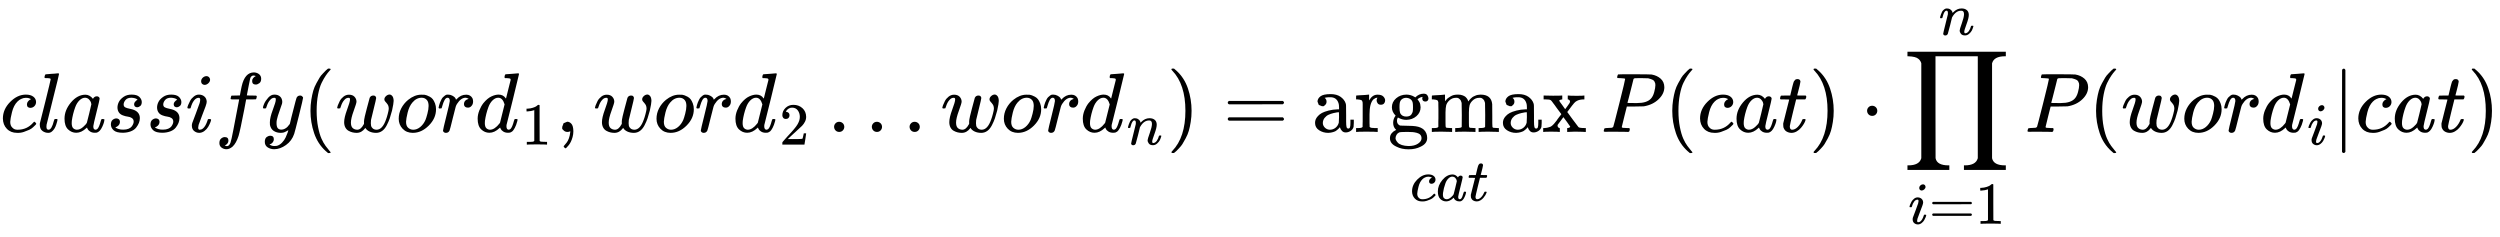 <svg xmlns="http://www.w3.org/2000/svg" width="66.988ex" height="6.354ex" style="vertical-align:-2.819ex" viewBox="0 -1562.5 29608.7 2808.5"><title>classify(word_1, word_2 \ldots word_n) = \\[6pt]   \operatorname*{argmax}_{cat} P(cat)  \cdot \prod_{i=1}^{n} P(word_i|cat)</title><g fill="currentColor" stroke="currentColor" stroke-width="0" data-mml-node="math"><path stroke="none" d="M34-159q0-109 86-196t186-87q56 0 88 24t33 63q0 29-19 49t-48 21q-19 0-30-10t-11-30 11-34 22-21 14-6h1q0-2-6-6t-21-8-34-4q-30 0-57 14-21 9-43 31-44 44-64 124t-21 116q0 46 26 69 22 24 58 24h4q112 0 185-85 9-10 12-10 4 0 13 9t10 14-9 15-29 28-45 30-64 25-80 11q-75 0-121-48T34-159" data-c="1D450" data-mml-node="mi"/><path stroke="none" d="M550-59q0 33 25 33 37 0 63-105 6-20 10-21 2-1 10-1h16q3 0 5 2t2 7q-1 6-3 16t-11 38-20 47-31 37-46 17q-36 0-67-22t-32-74q0-12 1-17l65-258q63-255 63-263 0-3-1-5t-4-4-5-2-8-1-8-1-9-1-10 0h-13q-3 0-8-1t-6-3-1-6q0-2 2-14 5-19 11-21t72-6q15-1 34-2t30-3 11-1q12 0 12 8 0 11-73 300T551-83v8q0 6-1 10z" data-c="1D459" data-mml-node="mi"/><path stroke="none" d="M764-157q0-101 76-192t171-92q51 0 90 49 16-30 46-30 13 0 23 8t10 20q0 13-37 160t-38 166q0 25 7 33t21 9q9-1 20-9 21-20 41-96 6-20 10-21 2-1 10-1h4q19 0 19 9 0 6-5 27t-20 54-32 50q-13 13-32 21-8 2-24 2-34 0-57-15t-30-31l-6-15q-1-1-4 1l-4 4q-59 56-120 56-55 0-97-40t-42-127m318-171q0-6-5-22t-23-35-46-20q-35 0-67 31t-50 81q-29 79-41 164v11q0 8-1 12 0 45 18 62t43 18q38 0 75-33t44-51q2-4 27-107t26-111" data-c="1D44E" data-mml-node="mi"/><path stroke="none" d="M1391-289q0-32 16-65t56-61 97-27q62 0 90 27t29 60q0 32-17 47t-38 16q-13 0-24-8t-12-26q0-16 9-28t17-18 13-6q1 0 1-1 0-3-7-9t-25-11-39-6q-48 0-70 26t-23 53q0 25 19 35t55 17 52 15q66 29 66 96 0 28-11 56t-33 56-63 44-94 17q-77 0-109-29t-33-68q0-39 21-56t44-17q15 0 28 9t14 31q0 26-18 44t-31 18q-2 1-3 1t-1 2q1 3 8 8t31 13 55 7q36 0 62-11t38-28 17-31 5-25q0-28-21-42t-48-17-59-15-47-35q-17-25-17-58M1860-289q0-32 16-65t56-61 97-27q62 0 90 27t29 60q0 32-17 47t-38 16q-13 0-24-8t-12-26q0-16 9-28t17-18 13-6q1 0 1-1 0-3-7-9t-25-11-39-6q-48 0-70 26t-23 53q0 25 19 35t55 17 52 15q66 29 66 96 0 28-11 56t-33 56-63 44-94 17q-77 0-109-29t-33-68q0-39 21-56t44-17q15 0 28 9t14 31q0 26-18 44t-31 18q-2 1-3 1t-1 2q1 3 8 8t31 13 55 7q36 0 62-11t38-28 17-31 5-25q0-28-21-42t-48-17-59-15-47-35q-17-25-17-58" data-c="1D460" data-mml-node="mi"/><path stroke="none" d="M2382-600q0-24 19-42t44-19q18 0 30 12t13 30q0 23-20 42t-44 20q-15 0-28-10t-14-33m-163 313q0-8 9-31t24-51 44-51 60-22q39 0 65 23t27 62q0 17-14 56t-40 105-42 113q-5 22-5 32 0 25 17 25 9 0 19-3t23-14 27-35 25-59q3-12 5-14t17-2q20 0 20 10 0 8-9 31t-25 51-45 50-62 22q-32 0-59-21t-28-64q0-17 5-32t43-114q38-101 44-121t7-39q0-24-17-24h-2q-30 0-55 33t-38 84q-1 1-2 3t-1 3-2 2-3 1-4 0-8 0h-14q-6-6-6-9" data-c="1D456" data-mml-node="mi"/><path stroke="none" d="M2661 162q2 0 6 2t11 3 12 1q13 0 24-13t16-29q10-27 34-153t46-240 22-115v-3h-47q-47 0-50-2-4-3-4-10l7-28q2-5 8-5t47-1q48 0 48-1 0-2 9-50t12-58q37-165 146-165 37 2 61 22t24 53q0 36-21 52t-42 17q-44 0-44-42 0-19 11-33t24-21l9-5q-16-6-30-6-12 0-23 10t-15 28q-7 29-16 78t-16 83-7 36 55 2q45 0 52 1t11 6q1 4-2 17t-5 16q-2 5-9 5t-54 1h-56l-23 122q-48 248-67 310-27 85-70 126-37 32-73 32-32 0-58-19t-26-54q0-37 21-54t42-17q44 0 44 42 0 19-11 33t-24 21z" data-c="1D453" data-mml-node="mi"/><path stroke="none" d="M3114-287q0-14 15-48t48-71 74-36q41 0 66 23t26 64q-2 19-3 21 0 3-16 46t-33 97-16 86q0 43 14 60t42 18q23 0 43-11t31-23 27-33q0-1 5-20t14-59 19-74q38-150 42-157 13-27 43-27 13 0 21 7t11 12 2 9q0 13-49 210t-56 216q-28 83-97 132t-138 50q-45 0-79-22t-34-66q0-22 7-37t19-22 20-10 17-3q44 0 44 42 0 20-12 35t-23 20-13 5l-3 1q2 5 19 12t34 7h8q17 0 26-2 33-9 61-38t43-62 23-56 8-30l-6 4q-6 4-19 11t-26 12q-20 5-39 5-46 0-81-22t-46-71q-1-7-1-31 0-57 35-149t35-117v-14q0-3-4-7t-11-4h-4q-23 0-42 19t-30 41-17 42-8 22-16 2h-14q-6-6-6-9" data-c="1D466" data-mml-node="mi"/><path stroke="none" d="M3677-250q0-69 10-131t23-107 37-88 38-67 42-52 33-34 25-21h17q14 0 14 9 0 3-17 21t-41 53-49 86-42 138-17 193 17 192 41 139 49 86 42 53 17 21q0 9-15 9h-16l-28-24q-94-85-137-212t-43-264" data-c="28" data-mml-node="mo"/><path stroke="none" d="M4552-385q0-21 19-39t42-19q18 0 33 18t16 57q0 29-19 115-15 56-27 92t-35 81-55 68-72 23q-44 0-78-16t-49-43q-1 1-3 4-41 55-100 55-26 0-50-6t-47-19-37-39-14-63q0-54 34-146t35-117v-14q0-3-4-7t-11-4h-4q-23 0-42 19t-30 41-17 42-8 22-16 2h-14q-6-6-6-9 0-6 8-28t23-51 44-52 65-23q43 0 66 25t23 58q0 18-33 108t-33 139q0 46 21 65t53 20q43 0 76-61l5-9v-32q0-6 1-8t1-7 1-9 3-13 3-17 6-24 8-32 11-43q29-114 33-123 13-27 43-27 19 0 26 10t8 19q0 13-29 128t-32 132q-2 11-2 35v7q0 15 3 29t19 29 45 16q71 0 113-122 9-23 20-65t12-60q0-33-13-52t-26-32-13-28" data-c="1D464" data-mml-node="mi"/><path stroke="none" d="M4889 11q-75 0-121-49t-46-118q0-65 30-123t82-101q76-61 155-61 32 0 40 1 13 3 26 7t35 16 36 30 26 49 12 70q0 107-86 193t-189 86m-80-131q0 50 26 72t59 22q44 0 83-32t62-84q9-21 23-74t14-92q0-44-18-67-24-30-64-30-63 0-111 58-37 44-55 117t-19 110" data-c="1D45C" data-mml-node="mi"/><path stroke="none" d="M5194-287q1-3 2-8t5-22 10-31 15-33 20-30 26-22 33-9q29 0 51 12t31 22 11 20q2 6 3 6t8-7q48-52 111-52h3q48 0 72 41 8 19 8 37 0 30-13 48t-26 23-25 4q-20 0-32-11t-12-29q0-48 56-64-22-13-36-13-56 0-103 74-10 16-15 33t-34 133q-34 140-39 149-13 27-43 27-13 0-21-6t-11-12-2-10q0-13 40-172t40-177q0-39-26-39-21 0-36 28t-24 61-11 36q-2 2-16 2h-14q-6-6-6-9" data-c="1D45F" data-mml-node="mi"/><g data-mml-node="msub"><path stroke="none" d="M5990-683q1 0 72-5t73-6q12 0 12 8 0 7-73 302t-75 301-1 15q0 42 28 42 9-1 20-9 21-20 41-96 6-20 10-21 2-1 10-1h8q15 0 15 8 0 5-3 16-13 50-30 81t-28 40-28 16q-8 2-24 2-34 0-57-15t-30-31l-6-15q-1-1-4 1l-4 4q-59 56-120 56-55 0-97-40t-42-127q0-48 20-98t48-86q47-57 94-79t85-22q56 0 84 42 5 6 5 4 1-4 27-109t28-111q0-13-7-16t-39-5h-21q-6-6-6-8t2-19q5-19 13-19m-14 357q-23-79-75-79-35 0-67 31t-50 81q-29 79-41 164v11q0 8-1 12 0 45 18 62t43 18q54 0 111-72l8-11z" data-c="1D451" data-mml-node="mi"/><path stroke="none" d="m6327.591-258.646-9.191 3.535q-9.898 3.535-28.28 7.07t-41.006 4.949h-13.433v-32.522h13.433q33.229-1.414 61.509-10.605t39.592-16.968 19.796-15.554q1.414-2.121 8.484-2.121 6.363 0 12.019 4.242v211.393l.707 212.1q4.949 4.949 8.484 6.363t16.968 2.828 43.834 1.414h18.382V150h-7.777q-14.847-2.121-112.413-2.121-96.152 0-110.999 2.121h-8.484v-32.522h45.248q11.312 0 17.675-.707t11.312-2.121 5.656-1.414 4.242-3.535 4.242-2.828z" data-c="31" data-mml-node="mn"/></g><path stroke="none" d="M6658.6-35v-25l16-43 43-18q28 0 50 25t23 88q0 35-9 68t-21 57-26 41-24 27-13 9q-4 0-13-9t-9-13 11-16 25-30 26-50 16-73V-9l-1 1q-2 1-5 2t-6 3-9 2-12 1q-27 0-44-17Z" data-c="2C" data-mml-node="mo"/><path stroke="none" d="M7605.2-385q0-21 19-39t42-19q18 0 33 18t16 57q0 29-19 115-15 56-27 92t-35 81-55 68-72 23q-44 0-78-16t-49-43q-1 1-3 4-41 55-100 55-26 0-50-6t-47-19-37-39-14-63q0-54 34-146t35-117v-14q0-3-4-7t-11-4h-4q-23 0-42 19t-30 41-17 42-8 22-16 2h-14q-6-6-6-9 0-6 8-28t23-51 44-52 65-23q43 0 66 25t23 58q0 18-33 108t-33 139q0 46 21 65t53 20q43 0 76-61l5-9v-32q0-6 1-8t1-7 1-9 3-13 3-17 6-24 8-32 11-43q29-114 33-123 13-27 43-27 19 0 26 10t8 19q0 13-29 128t-32 132q-2 11-2 35v7q0 15 3 29t19 29 45 16q71 0 113-122 9-23 20-65t12-60q0-33-13-52t-26-32-13-28" data-c="1D464" data-mml-node="mi"/><path stroke="none" d="M7942.2 11q-75 0-121-49t-46-118q0-65 30-123t82-101q76-61 155-61 32 0 40 1 13 3 26 7t35 16 36 30 26 49 12 70q0 107-86 193t-189 86m-80-131q0 50 26 72t59 22q44 0 83-32t62-84q9-21 23-74t14-92q0-44-18-67-24-30-64-30-63 0-111 58-37 44-55 117t-19 110" data-c="1D45C" data-mml-node="mi"/><path stroke="none" d="M8247.2-287q1-3 2-8t5-22 10-31 15-33 20-30 26-22 33-9q29 0 51 12t31 22 11 20q2 6 3 6t8-7q48-52 111-52h3q48 0 72 41 8 19 8 37 0 30-13 48t-26 23-25 4q-20 0-32-11t-12-29q0-48 56-64-22-13-36-13-56 0-103 74-10 16-15 33t-34 133q-34 140-39 149-13 27-43 27-13 0-21-6t-11-12-2-10q0-13 40-172t40-177q0-39-26-39-21 0-36 28t-24 61-11 36q-2 2-16 2h-14q-6-6-6-9" data-c="1D45F" data-mml-node="mi"/><g data-mml-node="msub"><path stroke="none" d="M9043.2-683q1 0 72-5t73-6q12 0 12 8 0 7-73 302t-75 301-1 15q0 42 28 42 9-1 20-9 21-20 41-96 6-20 10-21 2-1 10-1h8q15 0 15 8 0 5-3 16-13 50-30 81t-28 40-28 16q-8 2-24 2-34 0-57-15t-30-31l-6-15q-1-1-4 1l-4 4q-59 56-120 56-55 0-97-40t-42-127q0-48 20-98t48-86q47-57 94-79t85-22q56 0 84 42 5 6 5 4 1-4 27-109t28-111q0-13-7-16t-39-5h-21q-6-6-6-8t2-19q5-19 13-19m-14 357q-23-79-75-79-35 0-67 31t-50 81q-29 79-41 164v11q0 8-1 12 0 45 18 62t43 18q54 0 111-72l8-11z" data-c="1D451" data-mml-node="mi"/><path stroke="none" d="M9307.263-153.303q-19.089 0-30.401-12.726t-11.312-31.108q0-50.197 37.471-86.961t93.324-36.764q64.337 0 107.464 39.592t43.834 102.515q0 30.401-14.14 57.974t-33.936 48.076-56.56 52.318q-25.452 21.917-70.7 65.044l-41.713 39.592 53.732.707q110.999 0 118.069-3.535 4.949-1.414 16.968-62.923v-2.121h28.28v2.121q-.707 2.121-9.191 64.337t-10.605 65.044V150H9265.55v-21.917q0-4.949 4.242-10.605t21.21-24.745q20.503-22.624 35.35-39.592 6.363-7.07 24.038-26.159T9374.428.823t20.503-23.331 19.796-24.038 16.261-21.21 14.847-22.624 10.605-20.503 9.191-22.624 4.949-21.21 2.121-23.331q0-44.541-24.038-77.063t-68.579-32.522q-23.331 0-41.006 12.019t-24.745 23.331-7.07 13.433q0 .707 3.535.707 12.726 0 26.159 9.898t13.433 32.522q0 17.675-11.312 29.694t-31.815 12.726" data-c="32" data-mml-node="mn"/></g><path stroke="none" d="M9878.4-60q0-24 17-42t43-18q24 0 42 16t19 43q0 25-17 43t-43 18-43-17-18-43m447 0q0-24 17-42t43-18q24 0 42 16t19 43q0 25-17 43t-43 18-43-17-18-43m447 0q0-24 17-42t43-18q24 0 42 16t19 43q0 25-17 43t-43 18-43-17-18-43" data-c="2026" data-mml-node="mo"/><path stroke="none" d="M11719.1-385q0-21 19-39t42-19q18 0 33 18t16 57q0 29-19 115-15 56-27 92t-35 81-55 68-72 23q-44 0-78-16t-49-43q-1 1-3 4-41 55-100 55-26 0-50-6t-47-19-37-39-14-63q0-54 34-146t35-117v-14q0-3-4-7t-11-4h-4q-23 0-42 19t-30 41-17 42-8 22-16 2h-14q-6-6-6-9 0-6 8-28t23-51 44-52 65-23q43 0 66 25t23 58q0 18-33 108t-33 139q0 46 21 65t53 20q43 0 76-61l5-9v-32q0-6 1-8t1-7 1-9 3-13 3-17 6-24 8-32 11-43q29-114 33-123 13-27 43-27 19 0 26 10t8 19q0 13-29 128t-32 132q-2 11-2 35v7q0 15 3 29t19 29 45 16q71 0 113-122 9-23 20-65t12-60q0-33-13-52t-26-32-13-28" data-c="1D464" data-mml-node="mi"/><path stroke="none" d="M12056.1 11q-75 0-121-49t-46-118q0-65 30-123t82-101q76-61 155-61 32 0 40 1 13 3 26 7t35 16 36 30 26 49 12 70q0 107-86 193t-189 86m-80-131q0 50 26 72t59 22q44 0 83-32t62-84q9-21 23-74t14-92q0-44-18-67-24-30-64-30-63 0-111 58-37 44-55 117t-19 110" data-c="1D45C" data-mml-node="mi"/><path stroke="none" d="M12361.1-287q1-3 2-8t5-22 10-31 15-33 20-30 26-22 33-9q29 0 51 12t31 22 11 20q2 6 3 6t8-7q48-52 111-52h3q48 0 72 41 8 19 8 37 0 30-13 48t-26 23-25 4q-20 0-32-11t-12-29q0-48 56-64-22-13-36-13-56 0-103 74-10 16-15 33t-34 133q-34 140-39 149-13 27-43 27-13 0-21-6t-11-12-2-10q0-13 40-172t40-177q0-39-26-39-21 0-36 28t-24 61-11 36q-2 2-16 2h-14q-6-6-6-9" data-c="1D45F" data-mml-node="mi"/><g data-mml-node="msub"><path stroke="none" d="M13157.1-683q1 0 72-5t73-6q12 0 12 8 0 7-73 302t-75 301-1 15q0 42 28 42 9-1 20-9 21-20 41-96 6-20 10-21 2-1 10-1h8q15 0 15 8 0 5-3 16-13 50-30 81t-28 40-28 16q-8 2-24 2-34 0-57-15t-30-31l-6-15q-1-1-4 1l-4 4q-59 56-120 56-55 0-97-40t-42-127q0-48 20-98t48-86q47-57 94-79t85-22q56 0 84 42 5 6 5 4 1-4 27-109t28-111q0-13-7-16t-39-5h-21q-6-6-6-8t2-19q5-19 13-19m-14 357q-23-79-75-79-35 0-67 31t-50 81q-29 79-41 164v11q0 8-1 12 0 45 18 62t43 18q54 0 111-72l8-11z" data-c="1D451" data-mml-node="mi"/><path stroke="none" d="M13358.947-52.909q.707-4.242 2.121-11.312t8.484-26.866 14.14-33.229 23.331-26.159 32.522-12.019q25.452 0 42.42 12.726t21.21 24.038 4.242 14.847q0 1.414.707 1.414l7.777-7.777q43.127-45.248 98.273-45.248 38.178 0 61.509 19.089t24.038 55.853-26.866 110.999-26.866 89.789q0 18.382 12.019 18.382 4.242 0 6.363-.707 20.503-3.535 36.764-26.866t24.745-56.56q1.414-5.656 14.14-5.656 14.14 0 14.14 5.656 0 .707-2.828 10.605-5.656 20.503-15.554 40.299t-32.522 39.592-48.783 19.089q-33.229 0-48.076-19.089t-14.847-39.592q0-13.433 25.452-84.84t26.159-107.464q0-41.713-31.108-41.713h-3.535q-60.802 0-102.515 71.407l-4.949 8.484-23.331 94.738q-23.331 92.617-26.866 99.687-9.191 19.089-30.401 19.089-9.191 0-14.847-4.242t-7.777-8.484-1.414-7.07q0-9.191 26.866-115.241t28.28-115.241q.707-3.535.707-16.261 0-27.573-16.968-27.573-26.866 0-44.541 70.7-4.242 14.14-4.242 14.847-1.414 4.242-13.433 4.242h-9.898q-4.242-4.242-4.242-6.363" data-c="1D45B" data-mml-node="mi"/></g><path stroke="none" d="m13878.4-749 4-1h22l28 24q94 85 137 212t43 264q0 68-10 131t-23 107-37 88-38 67-41 51-32 33-23 19l-4 4h-23q-3 0-5-3t-3-9q1-1 11-13 155-161 155-475t-155-475q-10-12-11-13 0-8 5-11" data-c="29" data-mml-node="mo"/><path stroke="none" d="M14541.1-347q0-13 14-20h637q15 8 15 20 0 11-14 19l-318 1h-318q-16-5-16-20m0 194q0-15 16-20h636q14 10 14 20 0 13-15 20h-637q-14-7-14-20" data-c="3D" data-mml-node="mo"/><g data-mml-node="munder"><g stroke="none" data-mml-node="mi"><path d="M15677.9-305h-22l-37-15-15-39q0-35 34-62t121-27q73 0 118 32t60 76q5 14 5 31t1 115v70q0 48 5 66t21 18q15 0 20-16t5-53v-36h40v39q-1 40-3 47-9 30-35 47t-55 18-47-18-24-42v-4l-2 3q-2 3-5 6t-8 9-12 11-15 12-18 11-22 8-26 6-31 3q-60 0-108-31t-48-87q0-21 7-40t27-41 48-37 78-28 110-15h14v-22q0-34-6-50-22-71-97-71-18 0-34 1t-25 4-8 3q22 15 22 44 0 25-16 39Zm-11 199q0 31 24 55t59 25q38 0 67-23t39-60q2-7 3-66 0-58-1-58-8 0-21 1t-45 9-58 20-46 37-21 60" data-c="61"/><path d="M16076.9-46h14q39 0 47-14v-31q0-14 1-31t0-39 0-42v-125l-1-23q-3-19-14-25t-45-9h-18v-23q0-23 2-23l10-1q10-1 28-2t36-2q16-1 35-2t29-3 11-1h3v69q39-68 97-68h6q45 0 66 22t21 46q0 21-13 36t-38 15-37-16-13-34q0-9 2-16t5-12 3-5q-2-2-23 4-16 8-24 15-47 45-47 179v106q0 12 1 20t0 15v5q1 2 3 4t5 3 5 3 7 2 7 1 9 1 9 0 10 1 10 0h31V0h-9q-18-3-127-3-103 0-112 3h-8v-46z" data-c="72"/><path d="M16761.9-409q44-44 100-44 30 0 43 19t13 38q0 14-9 25t-27 11q-33 0-37-30-2-14 3-21 0-1 1-3v-1q-28 3-53 22-8 5-8 7 0 1 4 5t9 12 11 18 9 26 4 33q0 62-49 105t-121 44q-50 0-99-28-11 18-11 38 0 35 26 52 9 6 17 6t72 2q84 1 108 6 61 9 96 41 39 39 39 98 0 67-78 103-60 31-142 31-83 0-143-31-78-35-78-100 0-36 21-60t42-33l11-6q-36-31-36-84 0-47 29-85-44-44-44-99 0-63 50-106t121-44q51 0 95 26zm-30 66q-5-28-26-44t-52-17q-29 0-50 16t-26 45q-3 17-3 51 0 44 7 65t30 35q17 10 43 10 22 0 38-7t23-18 11-20 5-15q3-16 3-50t-3-51m104 418q0-25-14-41t-41-23-49-9-54-2h-27q-67 0-80 6-20 9-31 28t-12 40q0 10 6 23t21 30 48 28 80 12q69 0 111-28t42-64" data-c="67"/><path d="M16973.9-46h14q39 0 47-14v-62q0-17 1-39t0-42v-66q0-35-1-59v-23q-3-19-14-25t-45-9h-18v-23q0-23 2-23l10-1q10-1 28-2t37-2q17-1 36-2t29-3 11-1h3v40q0 38 1 38t5-5 12-15 19-18 29-19 38-16 51-5q15 0 28 2t23 6 19 8 15 9 11 11 9 11 7 11 4 10 3 8l2 5 3-4 6-8q3-4 9-11t13-13 15-13 20-12 23-10 26-7 31-3q126 0 137 113 1 7 1 139v86q0 38 2 45t11 10q21 3 49 3h16V0h-8l-23-1q-24-1-51-1t-38-1q-103 0-112 3h-8v-46h16q61 0 61-16 1-2 1-138-1-135-2-143-6-28-20-42t-24-17-26-2q-45 0-79 34-27 27-34 55t-8 83v124q0 30 1 40t3 13 9 6q21 3 49 3h16V0h-8l-24-1q-23-1-50-1t-38-1q-103 0-112 3h-8v-46h16q61 0 61-16 1-2 1-138-1-135-2-143-6-28-20-42t-24-17-26-2q-45 0-79 34-27 27-34 55t-8 83v124q0 30 1 40t3 13 9 6q21 3 49 3h16V0h-8l-23-1q-24-1-51-1t-38-1q-103 0-112 3h-8v-46z" data-c="6D"/><path d="M17902.9-305h-22l-37-15-15-39q0-35 34-62t121-27q73 0 118 32t60 76q5 14 5 31t1 115v70q0 48 5 66t21 18q15 0 20-16t5-53v-36h40v39q-1 40-3 47-9 30-35 47t-55 18-47-18-24-42v-4l-2 3q-2 3-5 6t-8 9-12 11-15 12-18 11-22 8-26 6-31 3q-60 0-108-31t-48-87q0-21 7-40t27-41 48-37 78-28 110-15h14v-22q0-34-6-50-22-71-97-71-18 0-34 1t-25 4-8 3q22 15 22 44 0 25-16 39Zm-11 199q0 31 24 55t59 25q38 0 67-23t39-60q2-7 3-66 0-58-1-58-8 0-21 1t-45 9-58 20-46 37-21 60" data-c="61"/><path d="M18466.9 0q-12-3-99-3-76 0-85 3h-6v-46h14q23-1 42-6t29-9 25-17 18-18 21-26 20-28l46-60-58-78q-9-13-19-27t-16-21-11-15-9-12-6-7-7-6-6-3-6-2-8-2q-6 0-36-2h-28v-46h7q36 2 103 2 93 0 103-2h8v46q-36 4-36 16 0 2 10 16t28 38 29 41l4 4 25-34q32-41 32-54 0-6-2-11t-5-7-5-4-7-4l-3-1h-5v-46h7q15 3 99 3 79 0 85-3h6v46h-7q-49 0-81 17-17 8-34 27t-65 84l-16 21 62 85q66 90 71 94t17 7q18 4 53 4h17V0h-14q-8-1-20-1t-25-1-25 0-18-1h-37q-26 0-50 2l-23 1h-9v-46h3q11 0 22-5t11-12q0-2-40-57l-41-55q-1 1-31 42t-34 45q-4 5-4 14 0 11 7 19t18 9q2 0 2 23V0z" data-c="78"/></g><g data-mjx-texclass="ORD" data-mml-node="TeXAtom"><path stroke="none" d="M16723.638 703.187q0-77.063 60.802-138.572t131.502-61.509q39.592 0 62.216 16.968t23.331 44.541q0 20.503-13.433 34.643t-33.936 14.847q-13.433 0-21.21-7.07t-7.777-21.21 7.777-24.038 15.554-14.847 9.898-4.242h.707q0-1.414-4.242-4.242t-14.847-5.656-24.038-2.828q-21.21 0-40.299 9.898-14.847 6.363-30.401 21.917-31.108 31.108-45.248 87.668t-14.847 82.012q0 32.522 18.382 48.783 15.554 16.968 41.006 16.968h2.828q79.184 0 130.795-60.095 6.363-7.07 8.484-7.07 2.828 0 9.191 6.363t7.07 9.898-6.363 10.605-20.503 19.796-31.815 21.21-45.248 17.675-56.56 7.777q-53.025 0-85.547-33.936t-33.229-86.254" data-c="1D450" data-mml-node="mi"/><path stroke="none" d="M17029.062 704.601q0-71.407 53.732-135.744t120.897-65.044q36.057 0 63.63 34.643 11.312-21.21 32.522-21.21 9.191 0 16.261 5.656t7.07 14.14q0 9.191-26.159 113.12t-26.866 117.362q0 17.675 4.949 23.331t14.847 6.363q6.363-.707 14.14-6.363 14.847-14.14 28.987-67.872 4.242-14.14 7.07-14.847 1.414-.707 7.07-.707h2.828q13.433 0 13.433 6.363 0 4.242-3.535 19.089t-14.14 38.178-22.624 35.35q-9.191 9.191-22.624 14.847-5.656 1.414-16.968 1.414-24.038 0-40.299-10.605t-21.21-21.917l-4.242-10.605q-.707-.707-2.828.707l-2.828 2.828q-41.713 39.592-84.84 39.592-38.885 0-68.579-28.28t-29.694-89.789m224.826-120.897q0-4.242-3.535-15.554t-16.261-24.745-32.522-14.14q-24.745 0-47.369 21.917t-35.35 57.267q-20.503 55.853-28.987 115.948v7.777q0 5.656-.707 8.484 0 31.815 12.726 43.834t30.401 12.726q26.866 0 53.025-23.331t31.108-36.057q1.414-2.828 19.089-75.649t18.382-78.477" data-c="1D44E" data-mml-node="mi"/><path stroke="none" d="M17398.116 543.405q-4.949-4.949-4.949-7.07 0-2.828 2.121-11.312t3.535-9.898q1.414-3.535 6.363-3.535t36.057-.707h37.471l13.433-56.56q2.121-7.777 4.949-20.503t4.949-18.382 4.242-14.14 5.656-12.019 7.07-8.484 9.898-6.363 12.726-1.414q12.726.707 17.675 7.777t4.949 13.433q0 4.949-6.363 33.229t-14.14 55.853l-7.07 26.159q0 1.414 35.35 1.414h36.057q4.949 4.949 4.949 7.777 0 15.554-9.191 24.745h-75.649l-25.452 102.515q-27.573 113.12-27.573 121.604 0 29.694 19.089 29.694 24.745 0 48.076-24.038t37.471-59.388q1.414-4.242 3.535-4.949t10.605-1.414h2.828q10.605 0 10.605 5.656 0 2.121-2.121 8.484-3.535 11.312-12.726 26.866t-24.038 33.229-36.057 29.694-43.127 12.019q-21.21 0-40.299-10.605t-27.573-36.764q-1.414-5.656-1.414-19.089v-12.726l24.745-98.98q24.745-99.687 25.452-100.394 0-1.414-36.057-1.414z" data-c="1D461" data-mml-node="mi"/></g></g><path stroke="none" d="M19247.6-628q0-7-57-9-24 0-31-1t-7-10q0-1 2-11 6-20 9-22t194-2q190 1 203 3 64 11 107 49t44 101q0 77-66 141-69 68-178 86-7 1-105 2h-95l-30 119q-30 116-30 123 0 4 1 5t7 4 17 2 33 2h31q6 9 6 11 0 16-7 30-5 5-16 5-3 0-37-1t-100-1h-95q-33 0-36 1-18 0-18-10 0-2 3-14 4-16 8-18t23-3q27 0 60-3 14-3 19-12 3-4 72-278t69-289m358 74q0-13-2-21t-9-22-25-22-49-16q-7-1-80-2h-35q-18 0-29 1t-12 0q-13 1-18 9-2 6-19 77t-35 138-18 68q0 2 81 2h35q112 0 160-50 27-27 41-79t14-83" data-c="1D443" data-mml-node="mi"/><path stroke="none" d="M19805.6-250q0-69 10-131t23-107 37-88 38-67 42-52 33-34 25-21h17q14 0 14 9 0 3-17 21t-41 53-49 86-42 138-17 193 17 192 41 139 49 86 42 53 17 21q0 9-15 9h-16l-28-24q-94-85-137-212t-43-264" data-c="28" data-mml-node="mo"/><path stroke="none" d="M20134.6-159q0-109 86-196t186-87q56 0 88 24t33 63q0 29-19 49t-48 21q-19 0-30-10t-11-30 11-34 22-21 14-6h1q0-2-6-6t-21-8-34-4q-30 0-57 14-21 9-43 31-44 44-64 124t-21 116q0 46 26 69 22 24 58 24h4q112 0 185-85 9-10 12-10 4 0 13 9t10 14-9 15-29 28-45 30-64 25-80 11q-75 0-121-48t-47-122" data-c="1D450" data-mml-node="mi"/><path stroke="none" d="M20566.6-157q0-101 76-192t171-92q51 0 90 49 16-30 46-30 13 0 23 8t10 20q0 13-37 160t-38 166q0 25 7 33t21 9q9-1 20-9 21-20 41-96 6-20 10-21 2-1 10-1h4q19 0 19 9 0 6-5 27t-20 54-32 50q-13 13-32 21-8 2-24 2-34 0-57-15t-30-31l-6-15q-1-1-4 1l-4 4q-59 56-120 56-55 0-97-40t-42-127m318-171q0-6-5-22t-23-35-46-20q-35 0-67 31t-50 81q-29 79-41 164v11q0 8-1 12 0 45 18 62t43 18q38 0 75-33t44-51q2-4 27-107t26-111" data-c="1D44E" data-mml-node="mi"/><path stroke="none" d="M21088.6-385q-7-7-7-10 0-4 3-16t5-14q2-5 9-5t51-1h53l19-80q3-11 7-29t7-26 6-20 8-17 10-12 14-9 18-2q18 1 25 11t7 19q0 7-9 47t-20 79l-10 37q0 2 50 2h51q7 7 7 11 0 22-13 35h-107l-36 145q-39 160-39 172 0 42 27 42 35 0 68-34t53-84q2-6 5-7t15-2h4q15 0 15 8 0 3-3 12-5 16-18 38t-34 47-51 42-61 17q-30 0-57-15t-39-52q-2-8-2-27v-18l35-140q35-141 36-142 0-2-51-2z" data-c="1D461" data-mml-node="mi"/><path stroke="none" d="m21483.6-749 4-1h22l28 24q94 85 137 212t43 264q0 68-10 131t-23 107-37 88-38 67-41 51-32 33-23 19l-4 4h-23q-3 0-5-3t-3-9q1-1 11-13 155-161 155-475t-155-475q-10-12-11-13 0-8 5-11" data-c="29" data-mml-node="mo"/><path stroke="none" d="M22112.8-250q0-24 17-42t43-18q24 0 42 16t19 43q0 25-17 43t-43 18-43-17-18-43" data-c="22C5" data-mml-node="mo"/><g data-mml-node="munderover"><path stroke="none" d="M22755-812q0-1-2-7t-4-10-6-11-9-13-14-13-19-12-26-9-33-6-41-3h-10v-54h1165v54h-10q-131 0-153 84V311q18 85 153 85h10v54h-496v-54h10q129 0 153-82 1-2 1-3V-896h-501v604l1 603q16 85 153 85h10v54h-496v-54h10q129 0 153-82 1-2 1-3z" data-c="220F" data-mml-node="mo"/><g data-mjx-texclass="ORD" data-mml-node="TeXAtom"><path stroke="none" d="M22730.288 663.7q0-16.968 13.433-29.694t31.108-13.433q12.726 0 21.21 8.484t9.191 21.21q0 16.261-14.14 29.694t-31.108 14.14q-10.605 0-19.796-7.07t-9.898-23.331m-115.241 221.291q0-5.656 6.363-21.917t16.968-36.057 31.108-36.057 42.42-15.554q27.573 0 45.955 16.261t19.089 43.834q0 12.019-9.898 39.592t-28.28 74.235-29.694 79.891q-3.535 15.554-3.535 22.624 0 17.675 12.019 17.675 6.363 0 13.433-2.121t16.261-9.898 19.089-24.745 17.675-41.713q2.121-8.484 3.535-9.898t12.019-1.414q14.14 0 14.14 7.07 0 5.656-6.363 21.917t-17.675 36.057-31.815 35.35-43.834 15.554q-22.624 0-41.713-14.847t-19.796-45.248q0-12.019 3.535-22.624t30.401-80.598q26.866-71.407 31.108-85.547t4.949-27.573q0-16.968-12.019-16.968h-1.414q-21.21 0-38.885 23.331t-26.866 59.388q-.707.707-1.414 2.121t-.707 2.121-1.414 1.414-2.121.707-2.828 0-5.656 0h-9.898q-4.242-4.242-4.242-6.363" data-c="1D456" data-mml-node="mi"/><path stroke="none" d="M22883.707 842.571q0-9.191 9.898-14.14h450.359q10.605 5.656 10.605 14.14 0 7.777-9.898 13.433l-224.826.707h-224.826q-11.312-3.535-11.312-14.14m0 137.158q0-10.605 11.312-14.14h449.652q9.898 7.07 9.898 14.14 0 9.191-10.605 14.14h-450.359q-9.898-4.949-9.898-14.14" data-c="3D" data-mml-node="mo"/><path stroke="none" d="m23544.752 679.254-9.191 3.535q-9.898 3.535-28.28 7.07t-41.006 4.949h-13.433v-32.522h13.433q33.229-1.414 61.509-10.605t39.592-16.968 19.796-15.554q1.414-2.121 8.484-2.121 6.363 0 12.019 4.242v211.393l.707 212.1q4.949 4.949 8.484 6.363t16.968 2.828 43.834 1.414h18.382v32.522h-7.777q-14.847-2.121-112.413-2.121-96.152 0-110.999 2.121h-8.484v-32.522h45.248q11.312 0 17.675-.707t11.312-2.121 5.656-1.414 4.242-3.535 4.242-2.828z" data-c="31" data-mml-node="mn"/></g><g data-mjx-texclass="ORD" data-mml-node="TeXAtom"><path stroke="none" d="M22976.747-1352.909q.707-4.242 2.121-11.312t8.484-26.866 14.14-33.229 23.331-26.159 32.522-12.019q25.452 0 42.42 12.726t21.21 24.038 4.242 14.847q0 1.414.707 1.414l7.777-7.777q43.127-45.248 98.273-45.248 38.178 0 61.509 19.089t24.038 55.853-26.866 110.999-26.866 89.789q0 18.382 12.019 18.382 4.242 0 6.363-.707 20.503-3.535 36.764-26.866t24.745-56.56q1.414-5.656 14.14-5.656 14.14 0 14.14 5.656 0 .707-2.828 10.605-5.656 20.503-15.554 40.299t-32.522 39.592-48.783 19.089q-33.229 0-48.076-19.089t-14.847-39.592q0-13.433 25.452-84.84t26.159-107.464q0-41.713-31.108-41.713h-3.535q-60.802 0-102.515 71.407l-4.949 8.484-23.331 94.738q-23.331 92.617-26.866 99.687-9.191 19.089-30.401 19.089-9.191 0-14.847-4.242t-7.777-8.484-1.414-7.07q0-9.191 26.866-115.241t28.28-115.241q.707-3.535.707-16.261 0-27.573-16.968-27.573-26.866 0-44.541 70.7-4.242 14.14-4.242 14.847-1.414 4.242-13.433 4.242h-9.898q-4.242-4.242-4.242-6.363" data-c="1D45B" data-mml-node="mi"/></g></g><path stroke="none" d="M24266.7-628q0-7-57-9-24 0-31-1t-7-10q0-1 2-11 6-20 9-22t194-2q190 1 203 3 64 11 107 49t44 101q0 77-66 141-69 68-178 86-7 1-105 2h-95l-30 119q-30 116-30 123 0 4 1 5t7 4 17 2 33 2h31q6 9 6 11 0 16-7 30-5 5-16 5-3 0-37-1t-100-1h-95q-33 0-36 1-18 0-18-10 0-2 3-14 4-16 8-18t23-3q27 0 60-3 14-3 19-12 3-4 72-278t69-289m358 74q0-13-2-21t-9-22-25-22-49-16q-7-1-80-2h-35q-18 0-29 1t-12 0q-13 1-18 9-2 6-19 77t-35 138-18 68q0 2 81 2h35q112 0 160-50 27-27 41-79t14-83" data-c="1D443" data-mml-node="mi"/><path stroke="none" d="M24824.7-250q0-69 10-131t23-107 37-88 38-67 42-52 33-34 25-21h17q14 0 14 9 0 3-17 21t-41 53-49 86-42 138-17 193 17 192 41 139 49 86 42 53 17 21q0 9-15 9h-16l-28-24q-94-85-137-212t-43-264" data-c="28" data-mml-node="mo"/><path stroke="none" d="M25699.7-385q0-21 19-39t42-19q18 0 33 18t16 57q0 29-19 115-15 56-27 92t-35 81-55 68-72 23q-44 0-78-16t-49-43q-1 1-3 4-41 55-100 55-26 0-50-6t-47-19-37-39-14-63q0-54 34-146t35-117v-14q0-3-4-7t-11-4h-4q-23 0-42 19t-30 41-17 42-8 22-16 2h-14q-6-6-6-9 0-6 8-28t23-51 44-52 65-23q43 0 66 25t23 58q0 18-33 108t-33 139q0 46 21 65t53 20q43 0 76-61l5-9v-32q0-6 1-8t1-7 1-9 3-13 3-17 6-24 8-32 11-43q29-114 33-123 13-27 43-27 19 0 26 10t8 19q0 13-29 128t-32 132q-2 11-2 35v7q0 15 3 29t19 29 45 16q71 0 113-122 9-23 20-65t12-60q0-33-13-52t-26-32-13-28" data-c="1D464" data-mml-node="mi"/><path stroke="none" d="M26036.7 11q-75 0-121-49t-46-118q0-65 30-123t82-101q76-61 155-61 32 0 40 1 13 3 26 7t35 16 36 30 26 49 12 70q0 107-86 193t-189 86m-80-131q0 50 26 72t59 22q44 0 83-32t62-84q9-21 23-74t14-92q0-44-18-67-24-30-64-30-63 0-111 58-37 44-55 117t-19 110" data-c="1D45C" data-mml-node="mi"/><path stroke="none" d="M26341.7-287q1-3 2-8t5-22 10-31 15-33 20-30 26-22 33-9q29 0 51 12t31 22 11 20q2 6 3 6t8-7q48-52 111-52h3q48 0 72 41 8 19 8 37 0 30-13 48t-26 23-25 4q-20 0-32-11t-12-29q0-48 56-64-22-13-36-13-56 0-103 74-10 16-15 33t-34 133q-34 140-39 149-13 27-43 27-13 0-21-6t-11-12-2-10q0-13 40-172t40-177q0-39-26-39-21 0-36 28t-24 61-11 36q-2 2-16 2h-14q-6-6-6-9" data-c="1D45F" data-mml-node="mi"/><g data-mml-node="msub"><path stroke="none" d="M27137.7-683q1 0 72-5t73-6q12 0 12 8 0 7-73 302t-75 301-1 15q0 42 28 42 9-1 20-9 21-20 41-96 6-20 10-21 2-1 10-1h8q15 0 15 8 0 5-3 16-13 50-30 81t-28 40-28 16q-8 2-24 2-34 0-57-15t-30-31l-6-15q-1-1-4 1l-4 4q-59 56-120 56-55 0-97-40t-42-127q0-48 20-98t48-86q47-57 94-79t85-22q56 0 84 42 5 6 5 4 1-4 27-109t28-111q0-13-7-16t-39-5h-21q-6-6-6-8t2-19q5-19 13-19m-14 357q-23-79-75-79-35 0-67 31t-50 81q-29 79-41 164v11q0 8-1 12 0 45 18 62t43 18q54 0 111-72l8-11z" data-c="1D451" data-mml-node="mi"/><path stroke="none" d="M27454.788-274.2q0-16.968 13.433-29.694t31.108-13.433q12.726 0 21.21 8.484t9.191 21.21q0 16.261-14.14 29.694t-31.108 14.14q-10.605 0-19.796-7.07t-9.898-23.331m-115.241 221.291q0-5.656 6.363-21.917t16.968-36.057 31.108-36.057 42.42-15.554q27.573 0 45.955 16.261t19.089 43.834q0 12.019-9.898 39.592t-28.28 74.235-29.694 79.891q-3.535 15.554-3.535 22.624 0 17.675 12.019 17.675 6.363 0 13.433-2.121t16.261-9.898 19.089-24.745 17.675-41.713q2.121-8.484 3.535-9.898t12.019-1.414q14.14 0 14.14 7.07 0 5.656-6.363 21.917t-17.675 36.057-31.815 35.35-43.834 15.554q-22.624 0-41.713-14.847t-19.796-45.248q0-12.019 3.535-22.624t30.401-80.598q26.866-71.407 31.108-85.547t4.949-27.573q0-16.968-12.019-16.968h-1.414q-21.21 0-38.885 23.331t-26.866 59.388q-.707.707-1.414 2.121t-.707 2.121-1.414 1.414-2.121.707-2.828 0-5.656 0h-9.898q-4.242-4.242-4.242-6.363" data-c="1D456" data-mml-node="mi"/></g><path stroke="none" d="M27757.7 249.5h-2q-12 0-18-14v-486l1-486q10-13 19-13 13 0 20 15v970q-8 14-18 14z" data-c="7C" data-mml-node="mo"/><path stroke="none" d="M27930.7-159q0-109 86-196t186-87q56 0 88 24t33 63q0 29-19 49t-48 21q-19 0-30-10t-11-30 11-34 22-21 14-6h1q0-2-6-6t-21-8-34-4q-30 0-57 14-21 9-43 31-44 44-64 124t-21 116q0 46 26 69 22 24 58 24h4q112 0 185-85 9-10 12-10 4 0 13 9t10 14-9 15-29 28-45 30-64 25-80 11q-75 0-121-48t-47-122" data-c="1D450" data-mml-node="mi"/><path stroke="none" d="M28362.7-157q0-101 76-192t171-92q51 0 90 49 16-30 46-30 13 0 23 8t10 20q0 13-37 160t-38 166q0 25 7 33t21 9q9-1 20-9 21-20 41-96 6-20 10-21 2-1 10-1h4q19 0 19 9 0 6-5 27t-20 54-32 50q-13 13-32 21-8 2-24 2-34 0-57-15t-30-31l-6-15q-1-1-4 1l-4 4q-59 56-120 56-55 0-97-40t-42-127m318-171q0-6-5-22t-23-35-46-20q-35 0-67 31t-50 81q-29 79-41 164v11q0 8-1 12 0 45 18 62t43 18q38 0 75-33t44-51q2-4 27-107t26-111" data-c="1D44E" data-mml-node="mi"/><path stroke="none" d="M28884.7-385q-7-7-7-10 0-4 3-16t5-14q2-5 9-5t51-1h53l19-80q3-11 7-29t7-26 6-20 8-17 10-12 14-9 18-2q18 1 25 11t7 19q0 7-9 47t-20 79l-10 37q0 2 50 2h51q7 7 7 11 0 22-13 35h-107l-36 145q-39 160-39 172 0 42 27 42 35 0 68-34t53-84q2-6 5-7t15-2h4q15 0 15 8 0 3-3 12-5 16-18 38t-34 47-51 42-61 17q-30 0-57-15t-39-52q-2-8-2-27v-18l35-140q35-141 36-142 0-2-51-2z" data-c="1D461" data-mml-node="mi"/><path stroke="none" d="m29279.7-749 4-1h22l28 24q94 85 137 212t43 264q0 68-10 131t-23 107-37 88-38 67-41 51-32 33-23 19l-4 4h-23q-3 0-5-3t-3-9q1-1 11-13 155-161 155-475t-155-475q-10-12-11-13 0-8 5-11" data-c="29" data-mml-node="mo"/></g></svg>